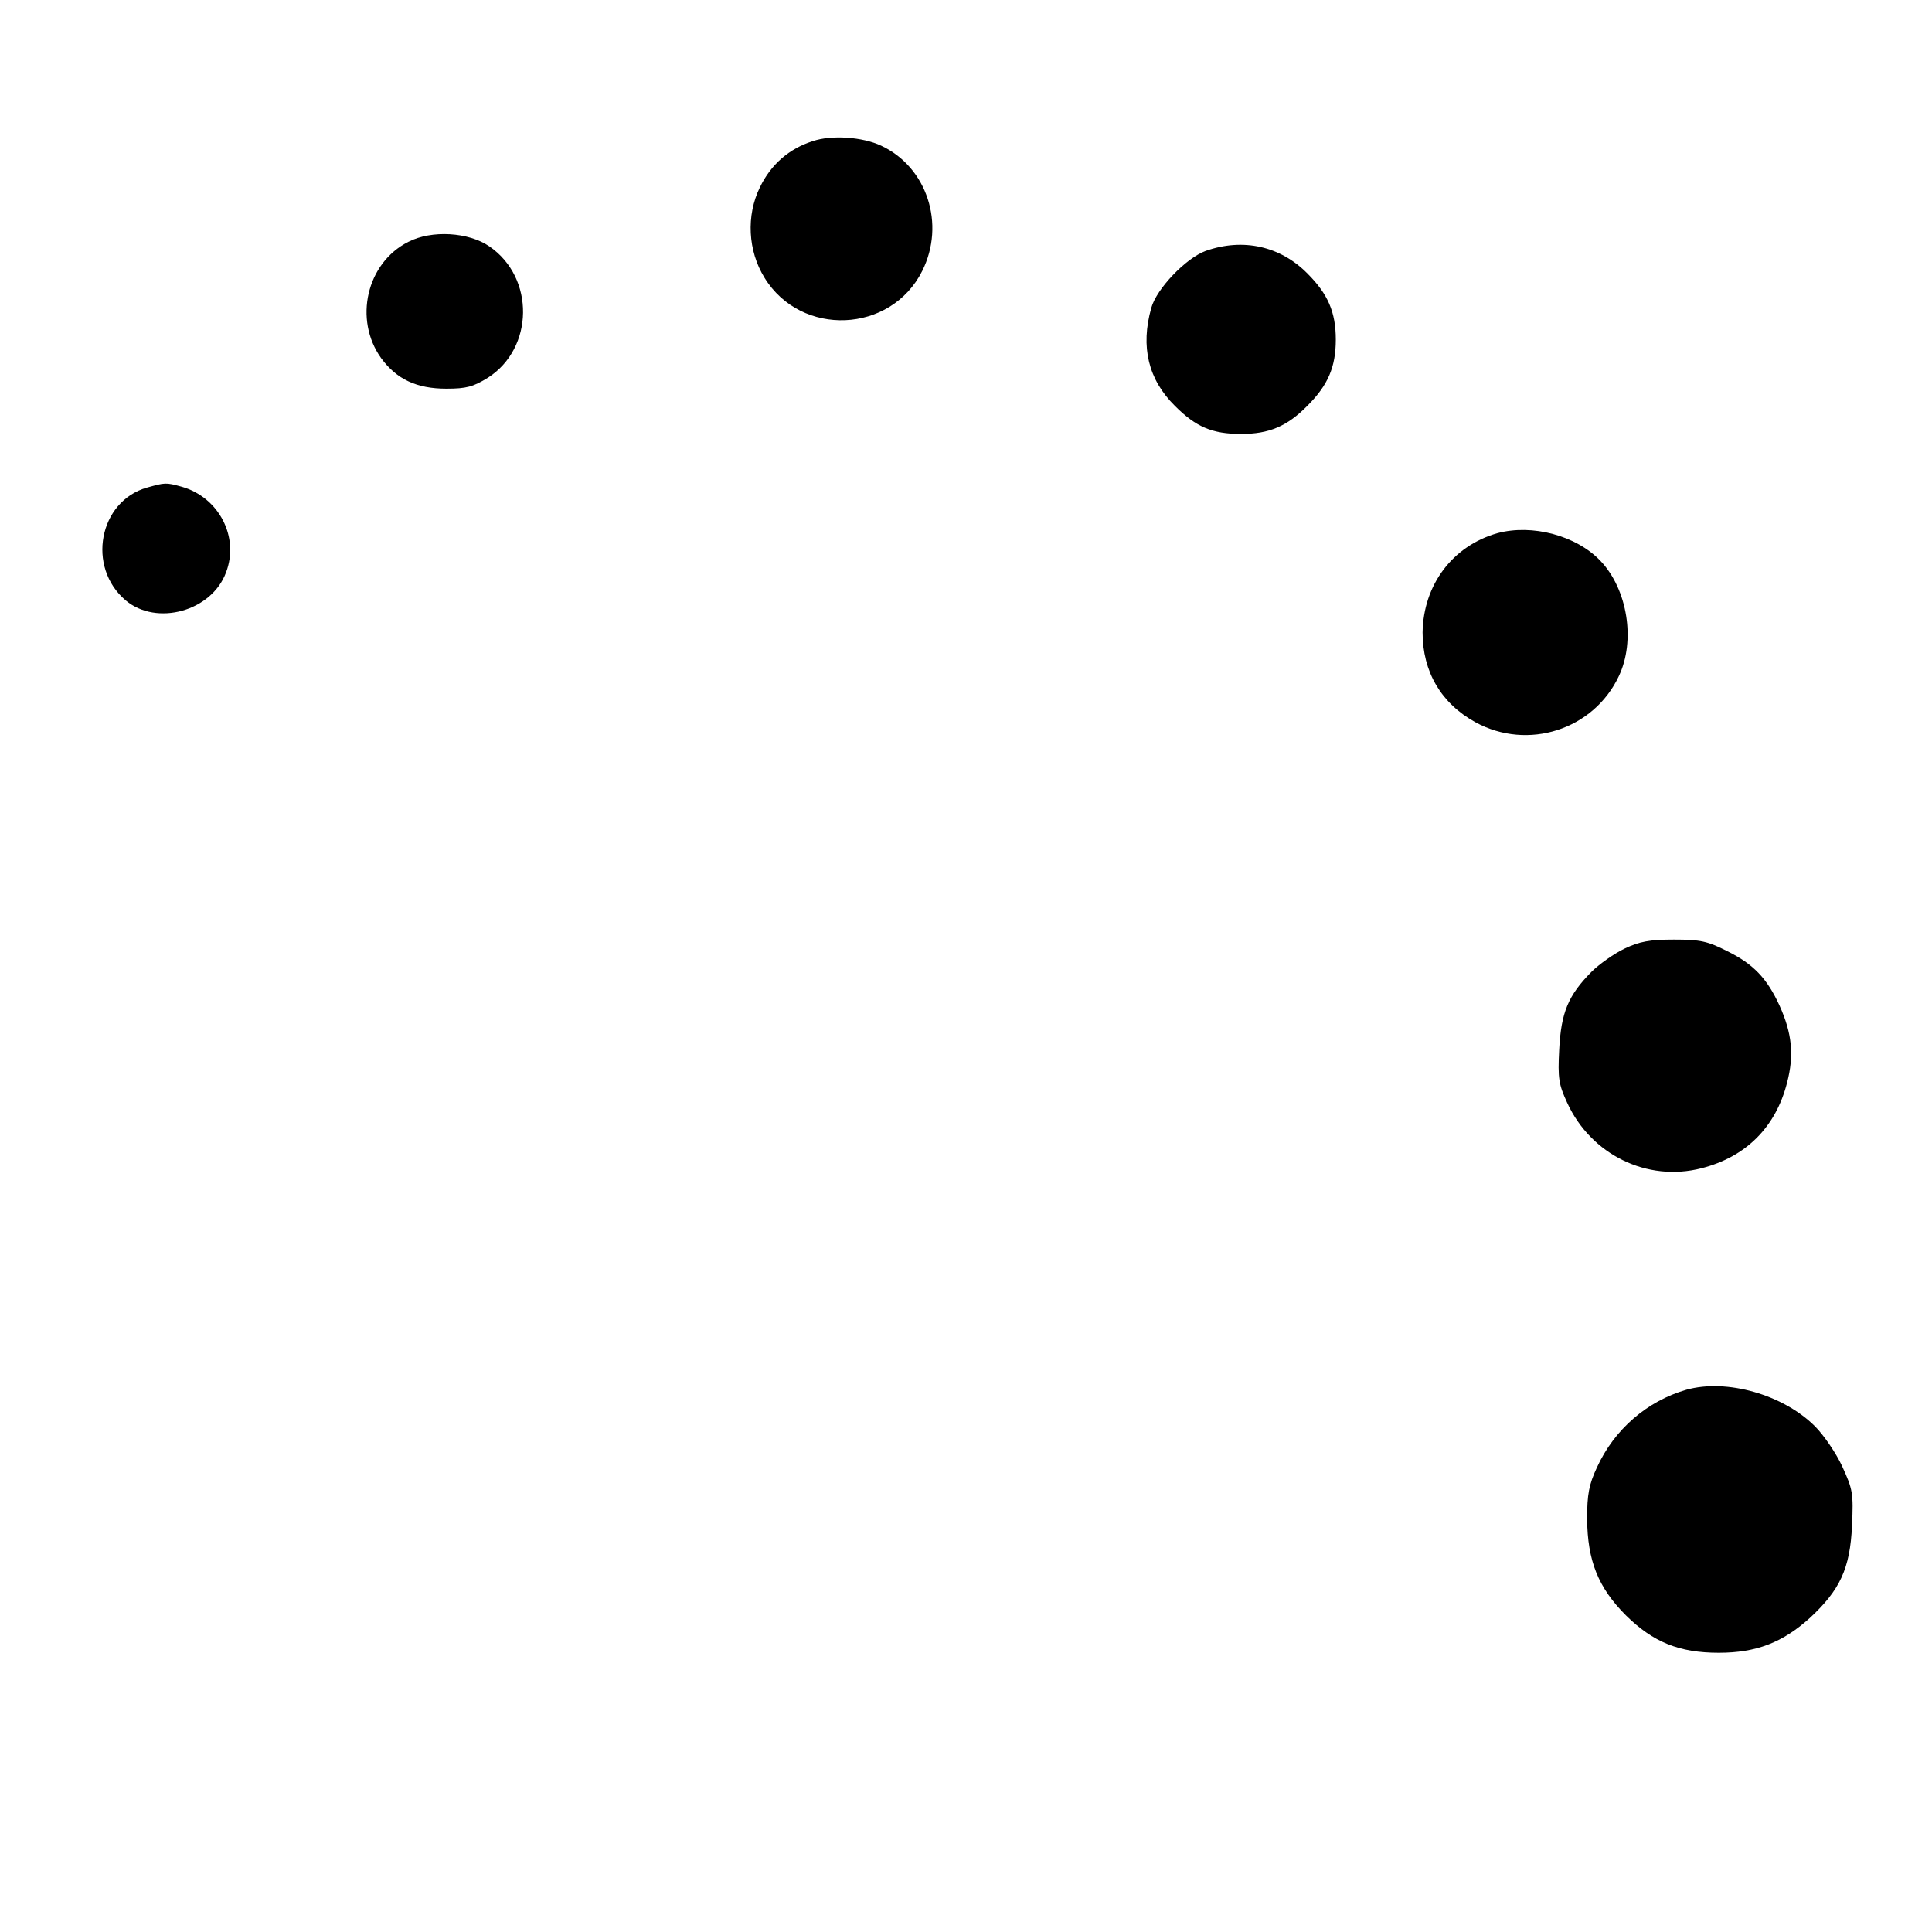 <svg version="1" xmlns="http://www.w3.org/2000/svg" width="682.667" height="682.667" viewBox="0 0 512 512"><path d="M215.4 37.4c-6.3 2-11.1 6.2-14 12.2-3.7 7.5-3.2 16.9 1.2 24 9.7 15.8 33.5 14.8 41.8-1.8 6.2-12.4 1.3-27.5-10.9-33.2-4.9-2.3-13.1-2.9-18.1-1.2zM108.2 64.1c-11.1 5.6-14.5 20.6-7.2 30.8 4.1 5.6 9.4 8.1 17.3 8.1 5.3 0 7.1-.5 11-2.9 12.2-7.8 12.5-26.5.4-34.8-5.5-3.8-15.3-4.4-21.5-1.2zM319.5 66.5c-5.2 1.9-13 10-14.4 15.1-2.9 10.3-.8 19 6.3 26 5.5 5.5 9.8 7.4 17.5 7.4 7.4 0 12.2-2 17.6-7.5 5.4-5.4 7.5-10.2 7.5-17.5 0-7.3-2.1-12.1-7.5-17.5-7.2-7.3-17.1-9.5-27-6zM39 129.2c-12.8 3.6-16.1 21.1-5.7 29.9 8.2 6.9 22.8 2.9 26.6-7.4 3.6-9.4-1.9-19.9-11.7-22.7-4.3-1.2-4.5-1.1-9.2.2zM396.8 141.3c-11.9 3.4-19.6 13.7-19.8 26.3 0 10.4 4.9 18.8 14 23.8 13.9 7.6 31.3 2 38-12.2 4.5-9.4 2.3-23-4.8-30.5-6.4-6.8-18.2-9.9-27.4-7.4zM430.5 251.4c-2.7 1.3-6.7 4.1-8.8 6.2-6.1 6.2-8 10.7-8.5 20.6-.4 7.6-.1 9.2 2.1 14 6.3 13.8 21.2 21.1 35.6 17.4 11.8-3 19.7-10.9 22.7-22.7 1.9-7.3 1.3-13.1-2-20.4-3.3-7.2-6.9-11-13.8-14.4-5.3-2.7-7.2-3.1-14.2-3.1-6.4 0-9.1.5-13.1 2.4zM446.9 368.3c-10.4 3-19.1 10.5-23.7 20.6-2.1 4.5-2.6 7.1-2.6 13.6.1 11.1 2.9 18.2 10.3 25.6 7.2 7.1 14.1 9.9 24.6 9.9 9.9 0 16.9-2.7 24.1-9.2 8-7.4 10.7-13.1 11.2-24.5.4-8.6.2-9.6-2.6-15.7-1.6-3.5-4.9-8.3-7.2-10.6-8.4-8.4-23.4-12.7-34.1-9.7z"/></svg>